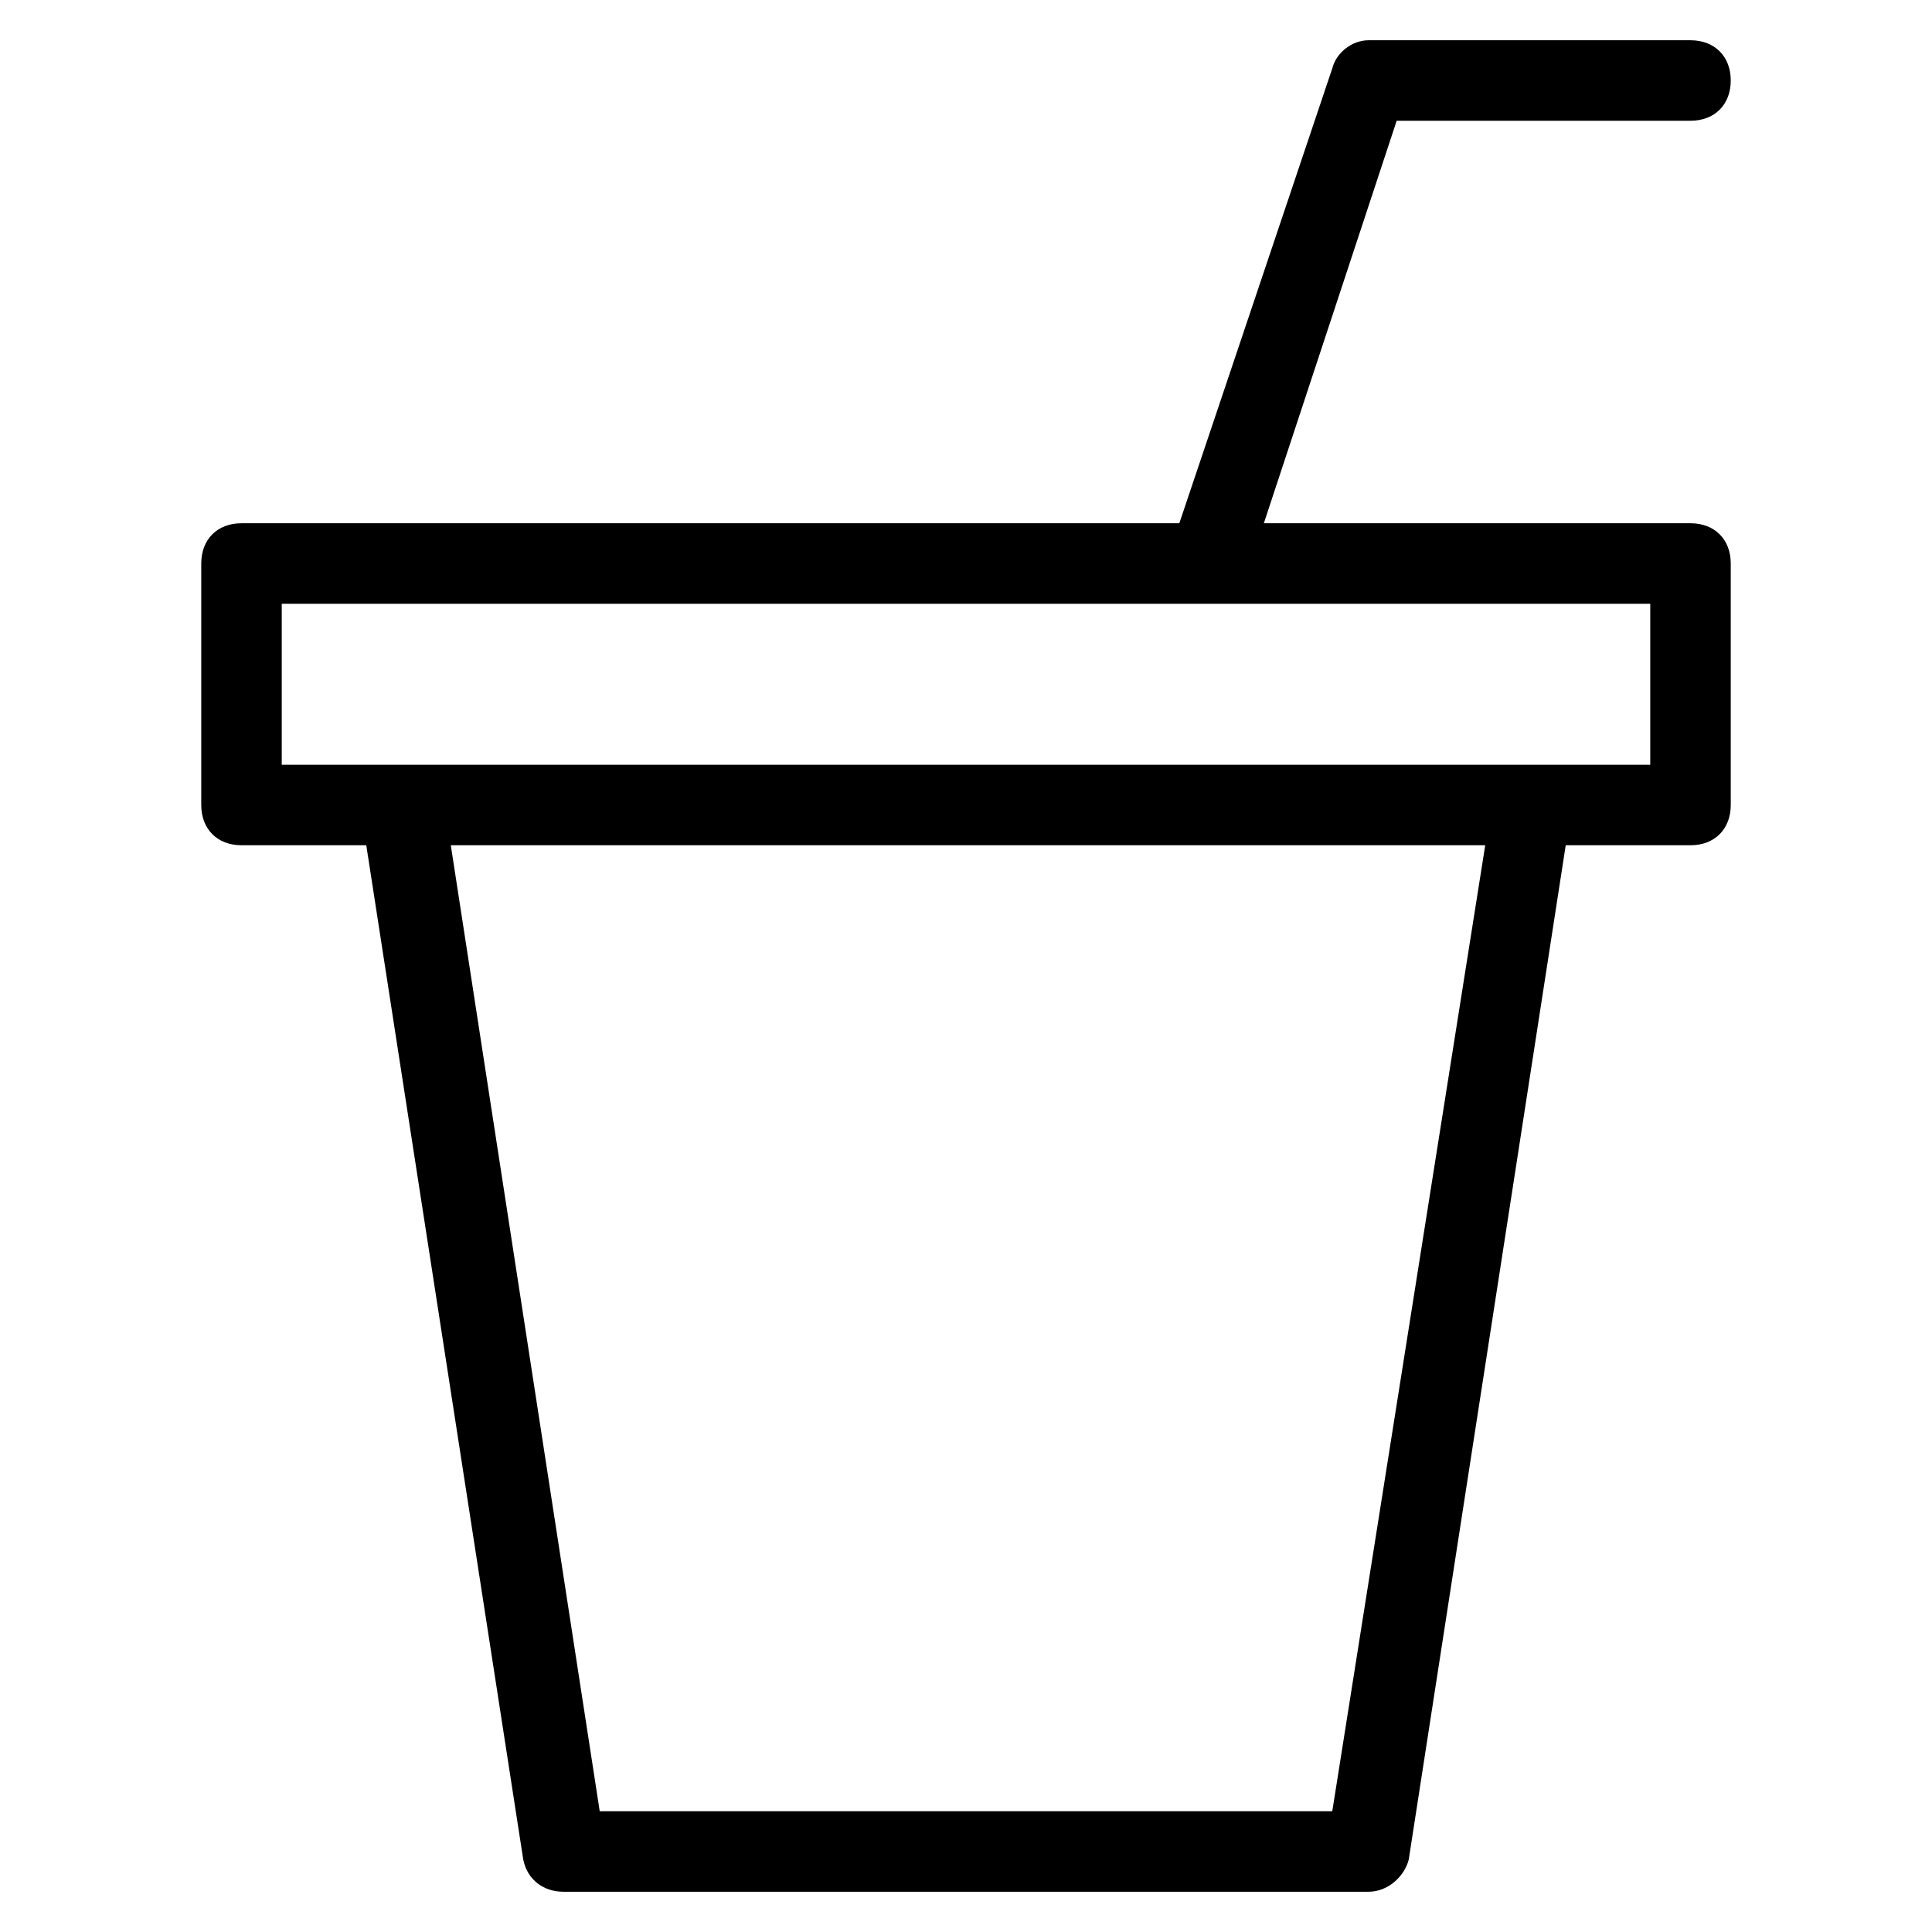 <?xml version="1.0" encoding="utf-8"?>
<!-- Generator: Adobe Illustrator 19.1.0, SVG Export Plug-In . SVG Version: 6.00 Build 0)  -->
<!DOCTYPE svg PUBLIC "-//W3C//DTD SVG 1.1//EN" "http://www.w3.org/Graphics/SVG/1.1/DTD/svg11.dtd">
<svg version="1.1" id="Layer_1" xmlns="http://www.w3.org/2000/svg" xmlns:xlink="http://www.w3.org/1999/xlink" x="0px" y="0px"
	 width="48px" height="48px" viewBox="0 0 48 48" enable-background="new 0 0 48 48" xml:space="preserve">
<path d="M42,3c0.6,0,1-0.4,1-1s-0.4-1-1-1h-8c-0.4,0-0.8,0.3-0.9,0.7L29.3,13H6c-0.6,0-1,0.4-1,1v6c0,0.6,0.4,1,1,1h3.1L13,46.2
	c0.1,0.5,0.5,0.8,1,0.8h20c0.5,0,0.9-0.4,1-0.8L38.9,21H42c0.6,0,1-0.4,1-1v-6c0-0.6-0.4-1-1-1H31.4l3.3-10H42z M33.1,45H14.9
	l-3.7-24h25.7L33.1,45z M41,19H7v-4h23c0,0,0,0,0,0c0,0,0,0,0,0h11V19z"/>
</svg>
